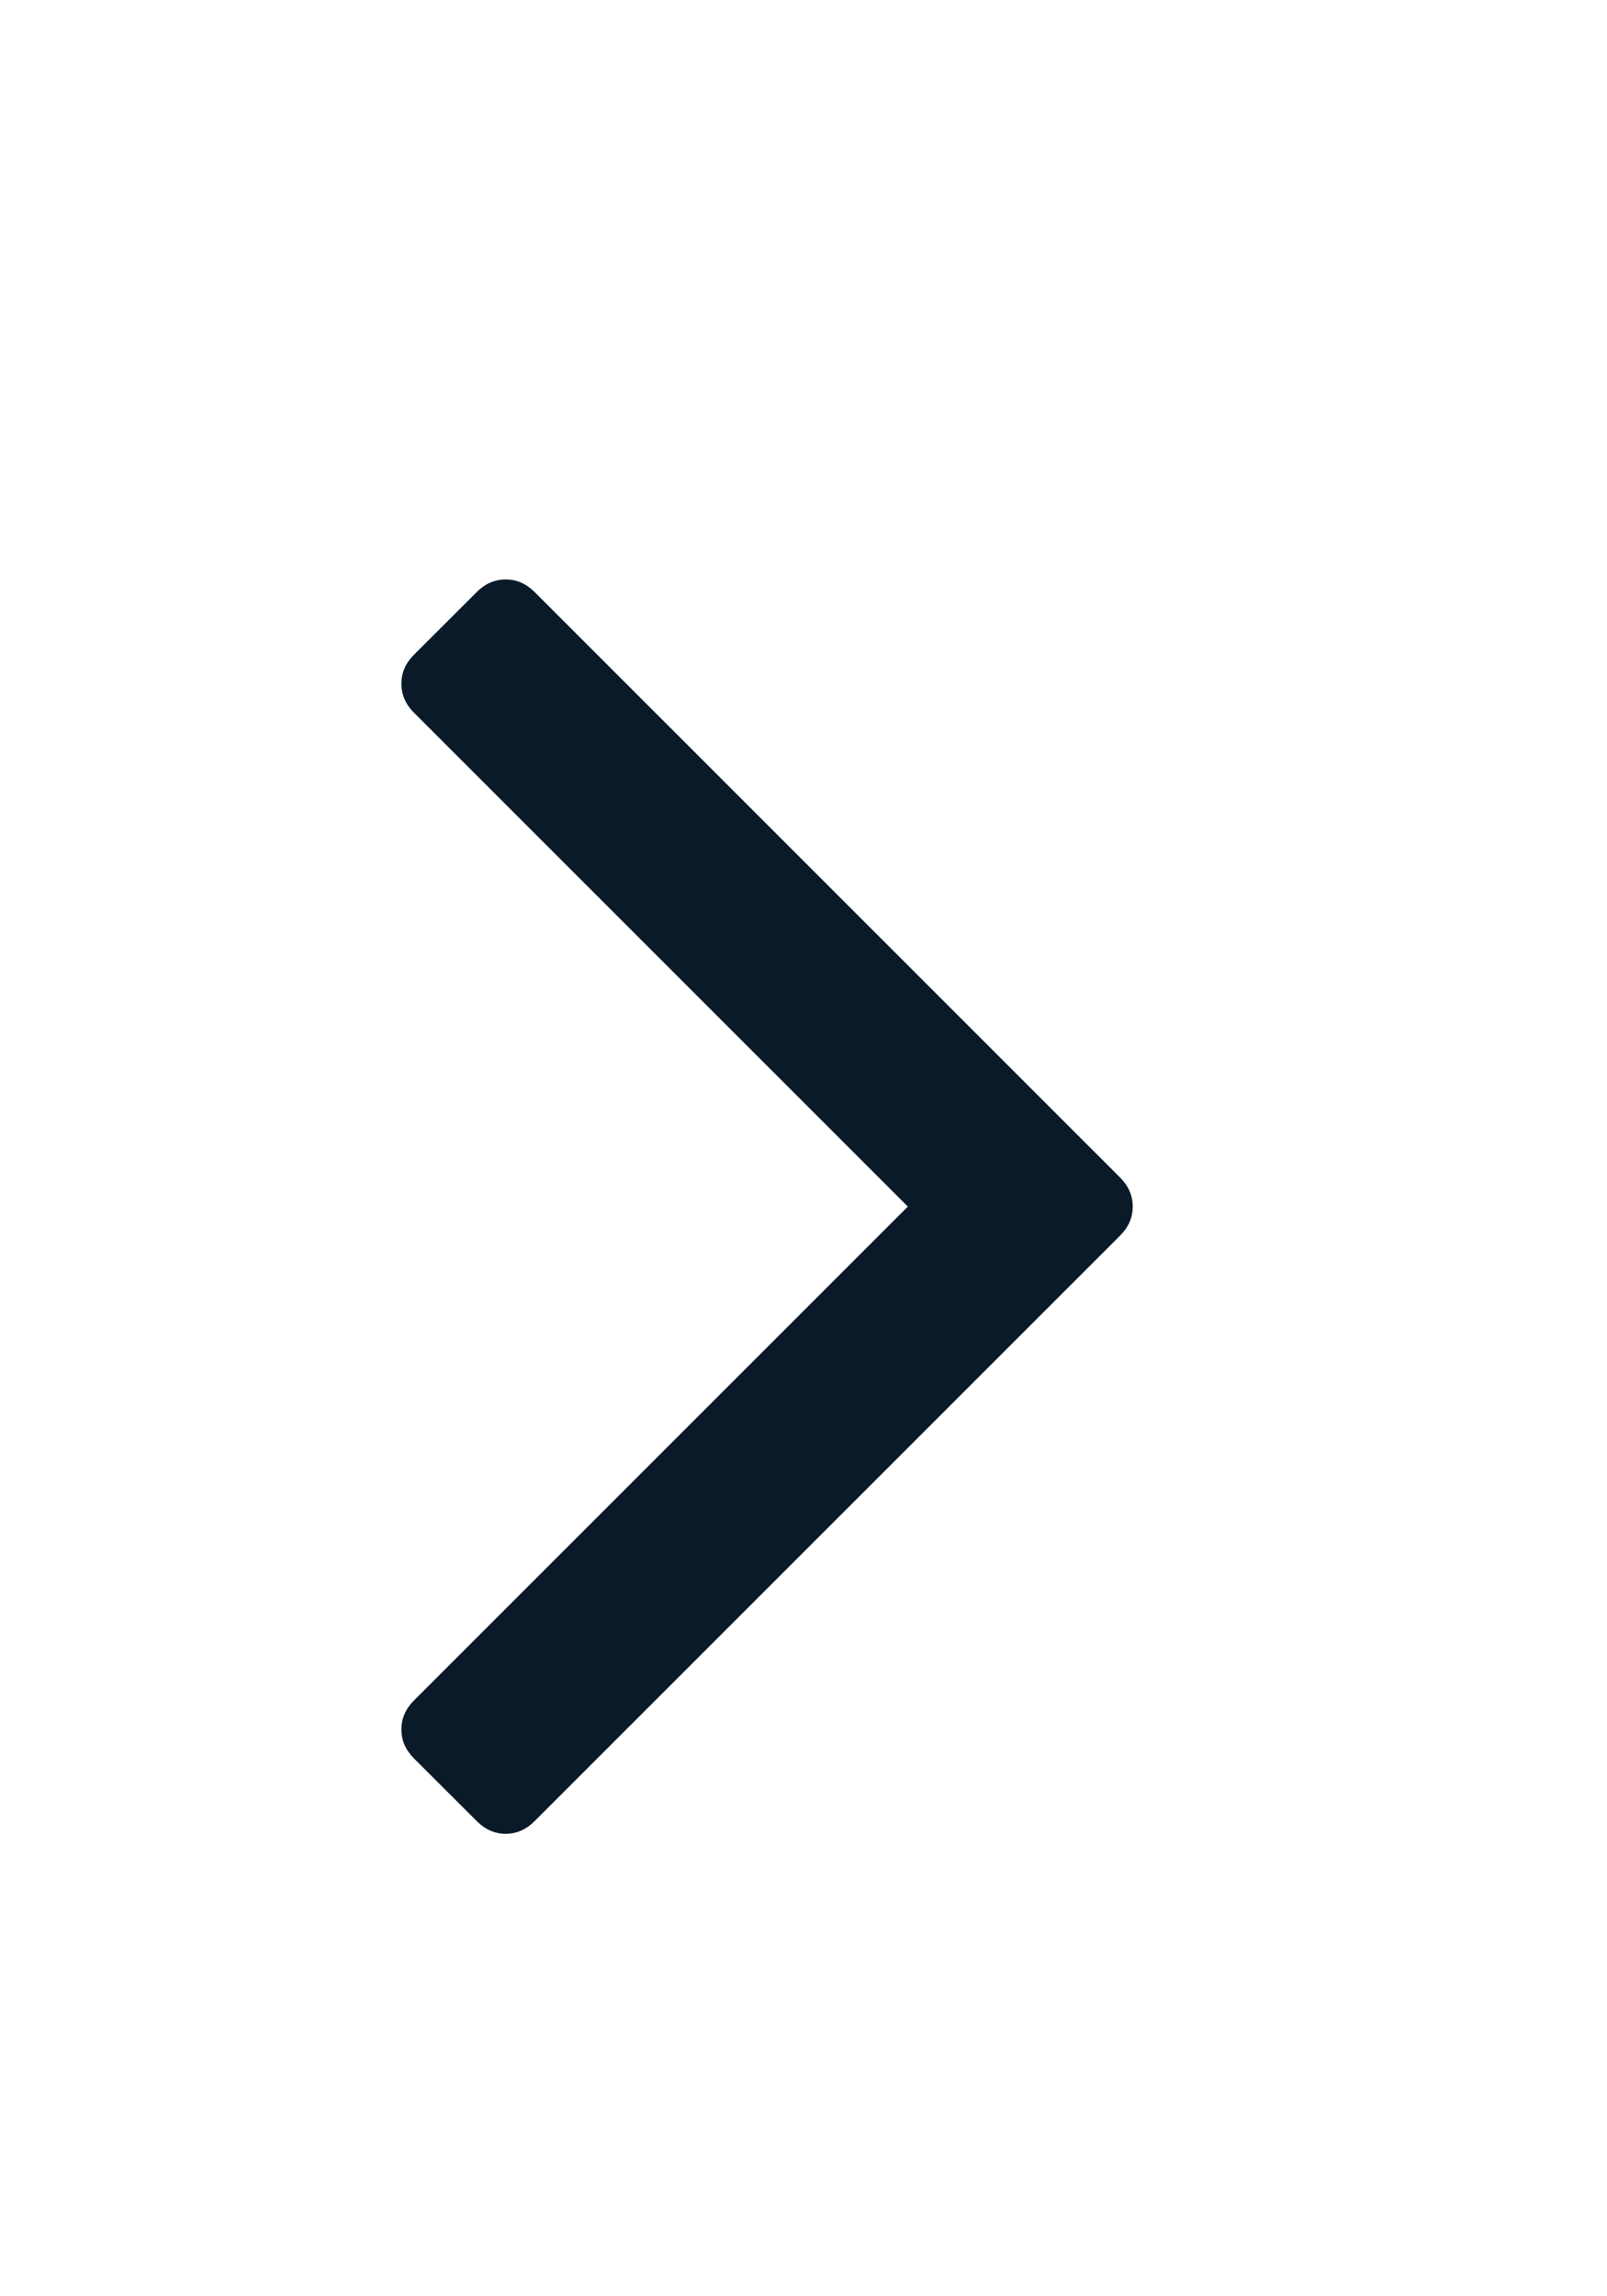 <svg width="14" height="20" viewBox="0 0 14 20" fill="none" xmlns="http://www.w3.org/2000/svg">
<path d="M9.759 10.257C9.832 10.33 9.868 10.414 9.868 10.509C9.868 10.604 9.832 10.688 9.759 10.761L4.657 15.862C4.584 15.935 4.5 15.972 4.406 15.972C4.311 15.972 4.227 15.935 4.154 15.862L3.606 15.315C3.533 15.242 3.497 15.158 3.497 15.063C3.497 14.968 3.533 14.884 3.606 14.811L7.909 10.509L3.606 6.207C3.533 6.134 3.497 6.05 3.497 5.955C3.497 5.86 3.533 5.776 3.606 5.703L4.154 5.156C4.227 5.083 4.311 5.047 4.406 5.047C4.5 5.047 4.584 5.083 4.657 5.156L9.759 10.257Z" fill="#0B1A29"/>
</svg>
